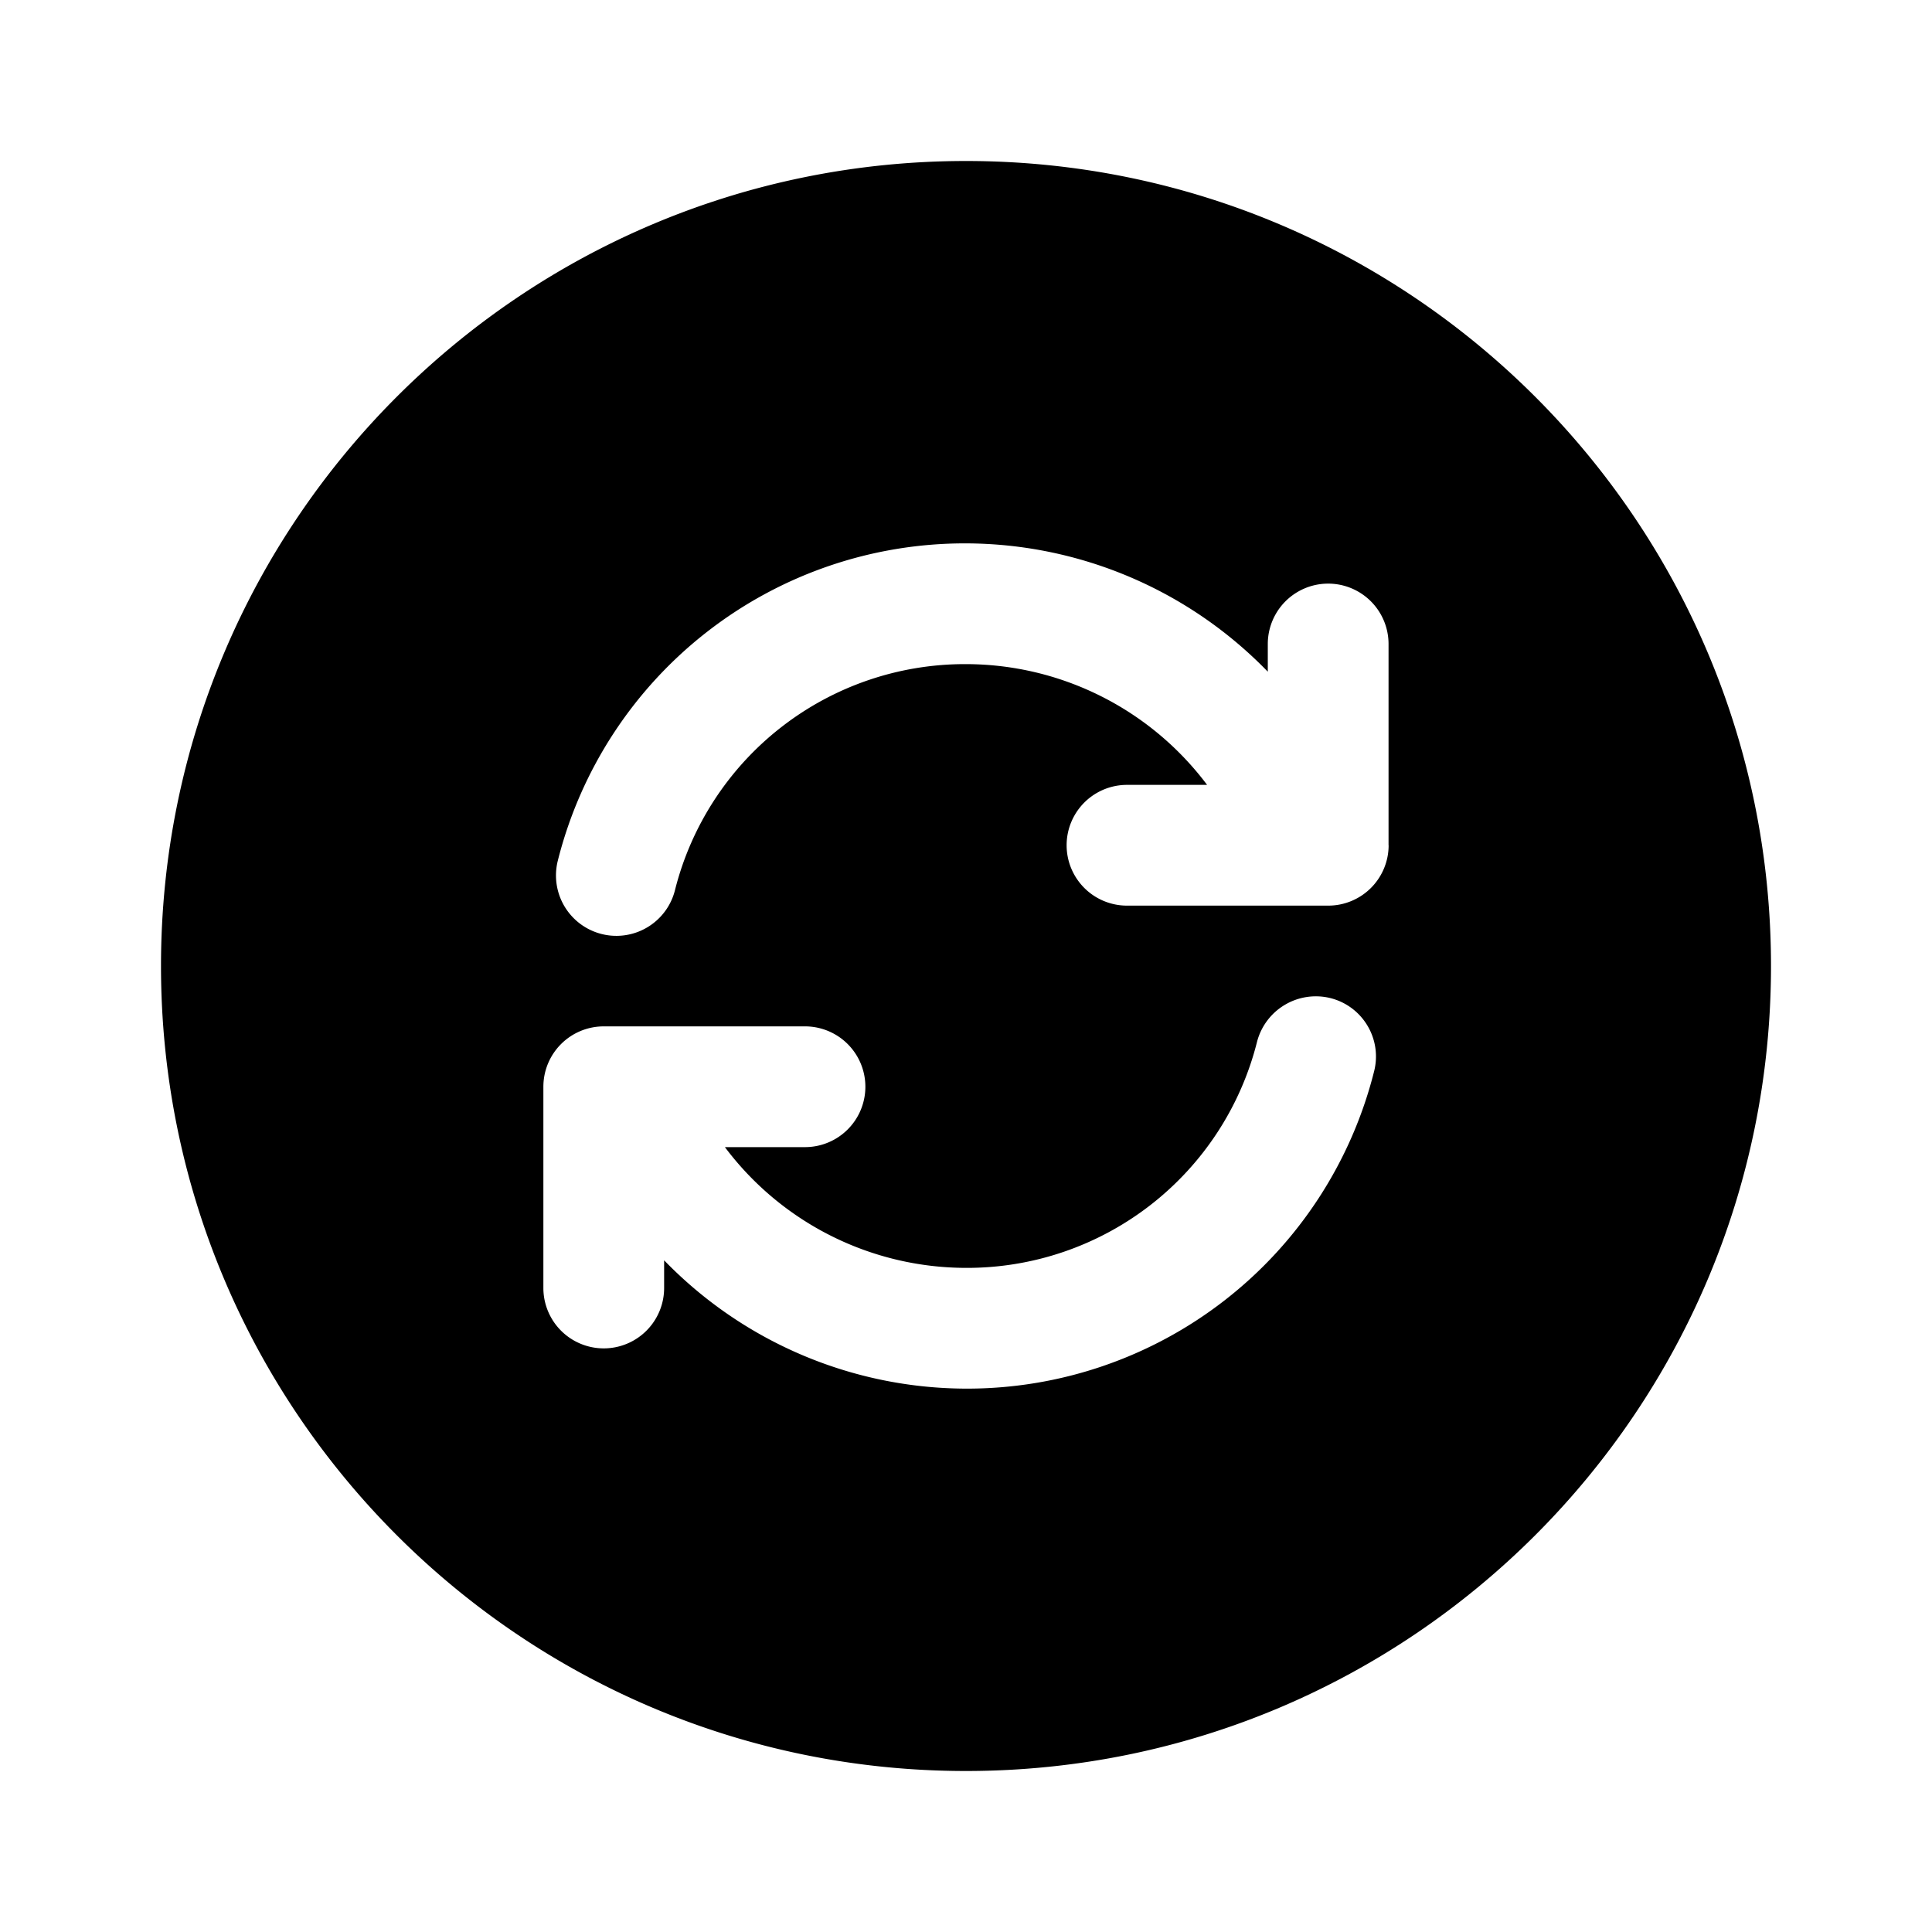 <svg xmlns="http://www.w3.org/2000/svg" width="24" height="24" fill="none"><path fill="currentColor" d="M12 2C6.477 2 2 6.477 2 12s4.477 10 10 10 10-4.477 10-10S17.523 2 12 2Zm5.07 11.307A5.213 5.213 0 0 1 12 17.25a5.24 5.24 0 0 1-3.75-1.594V16a.75.75 0 0 1-1.5 0v-2.5a.75.75 0 0 1 .75-.75H10a.75.75 0 0 1 0 1.5h-.995A3.75 3.75 0 0 0 12 15.75a3.714 3.714 0 0 0 3.615-2.807.755.755 0 0 1 .909-.545c.403.1.647.507.546.909Zm.18-2.807a.75.75 0 0 1-.75.75H14a.75.75 0 0 1 0-1.5h.995A3.75 3.75 0 0 0 12 8.25a3.714 3.714 0 0 0-3.615 2.807.75.75 0 1 1-1.456-.364 5.213 5.213 0 0 1 5.07-3.943 5.24 5.24 0 0 1 3.75 1.594V8a.75.75 0 0 1 1.5 0v2.5h.001Z"/></svg>